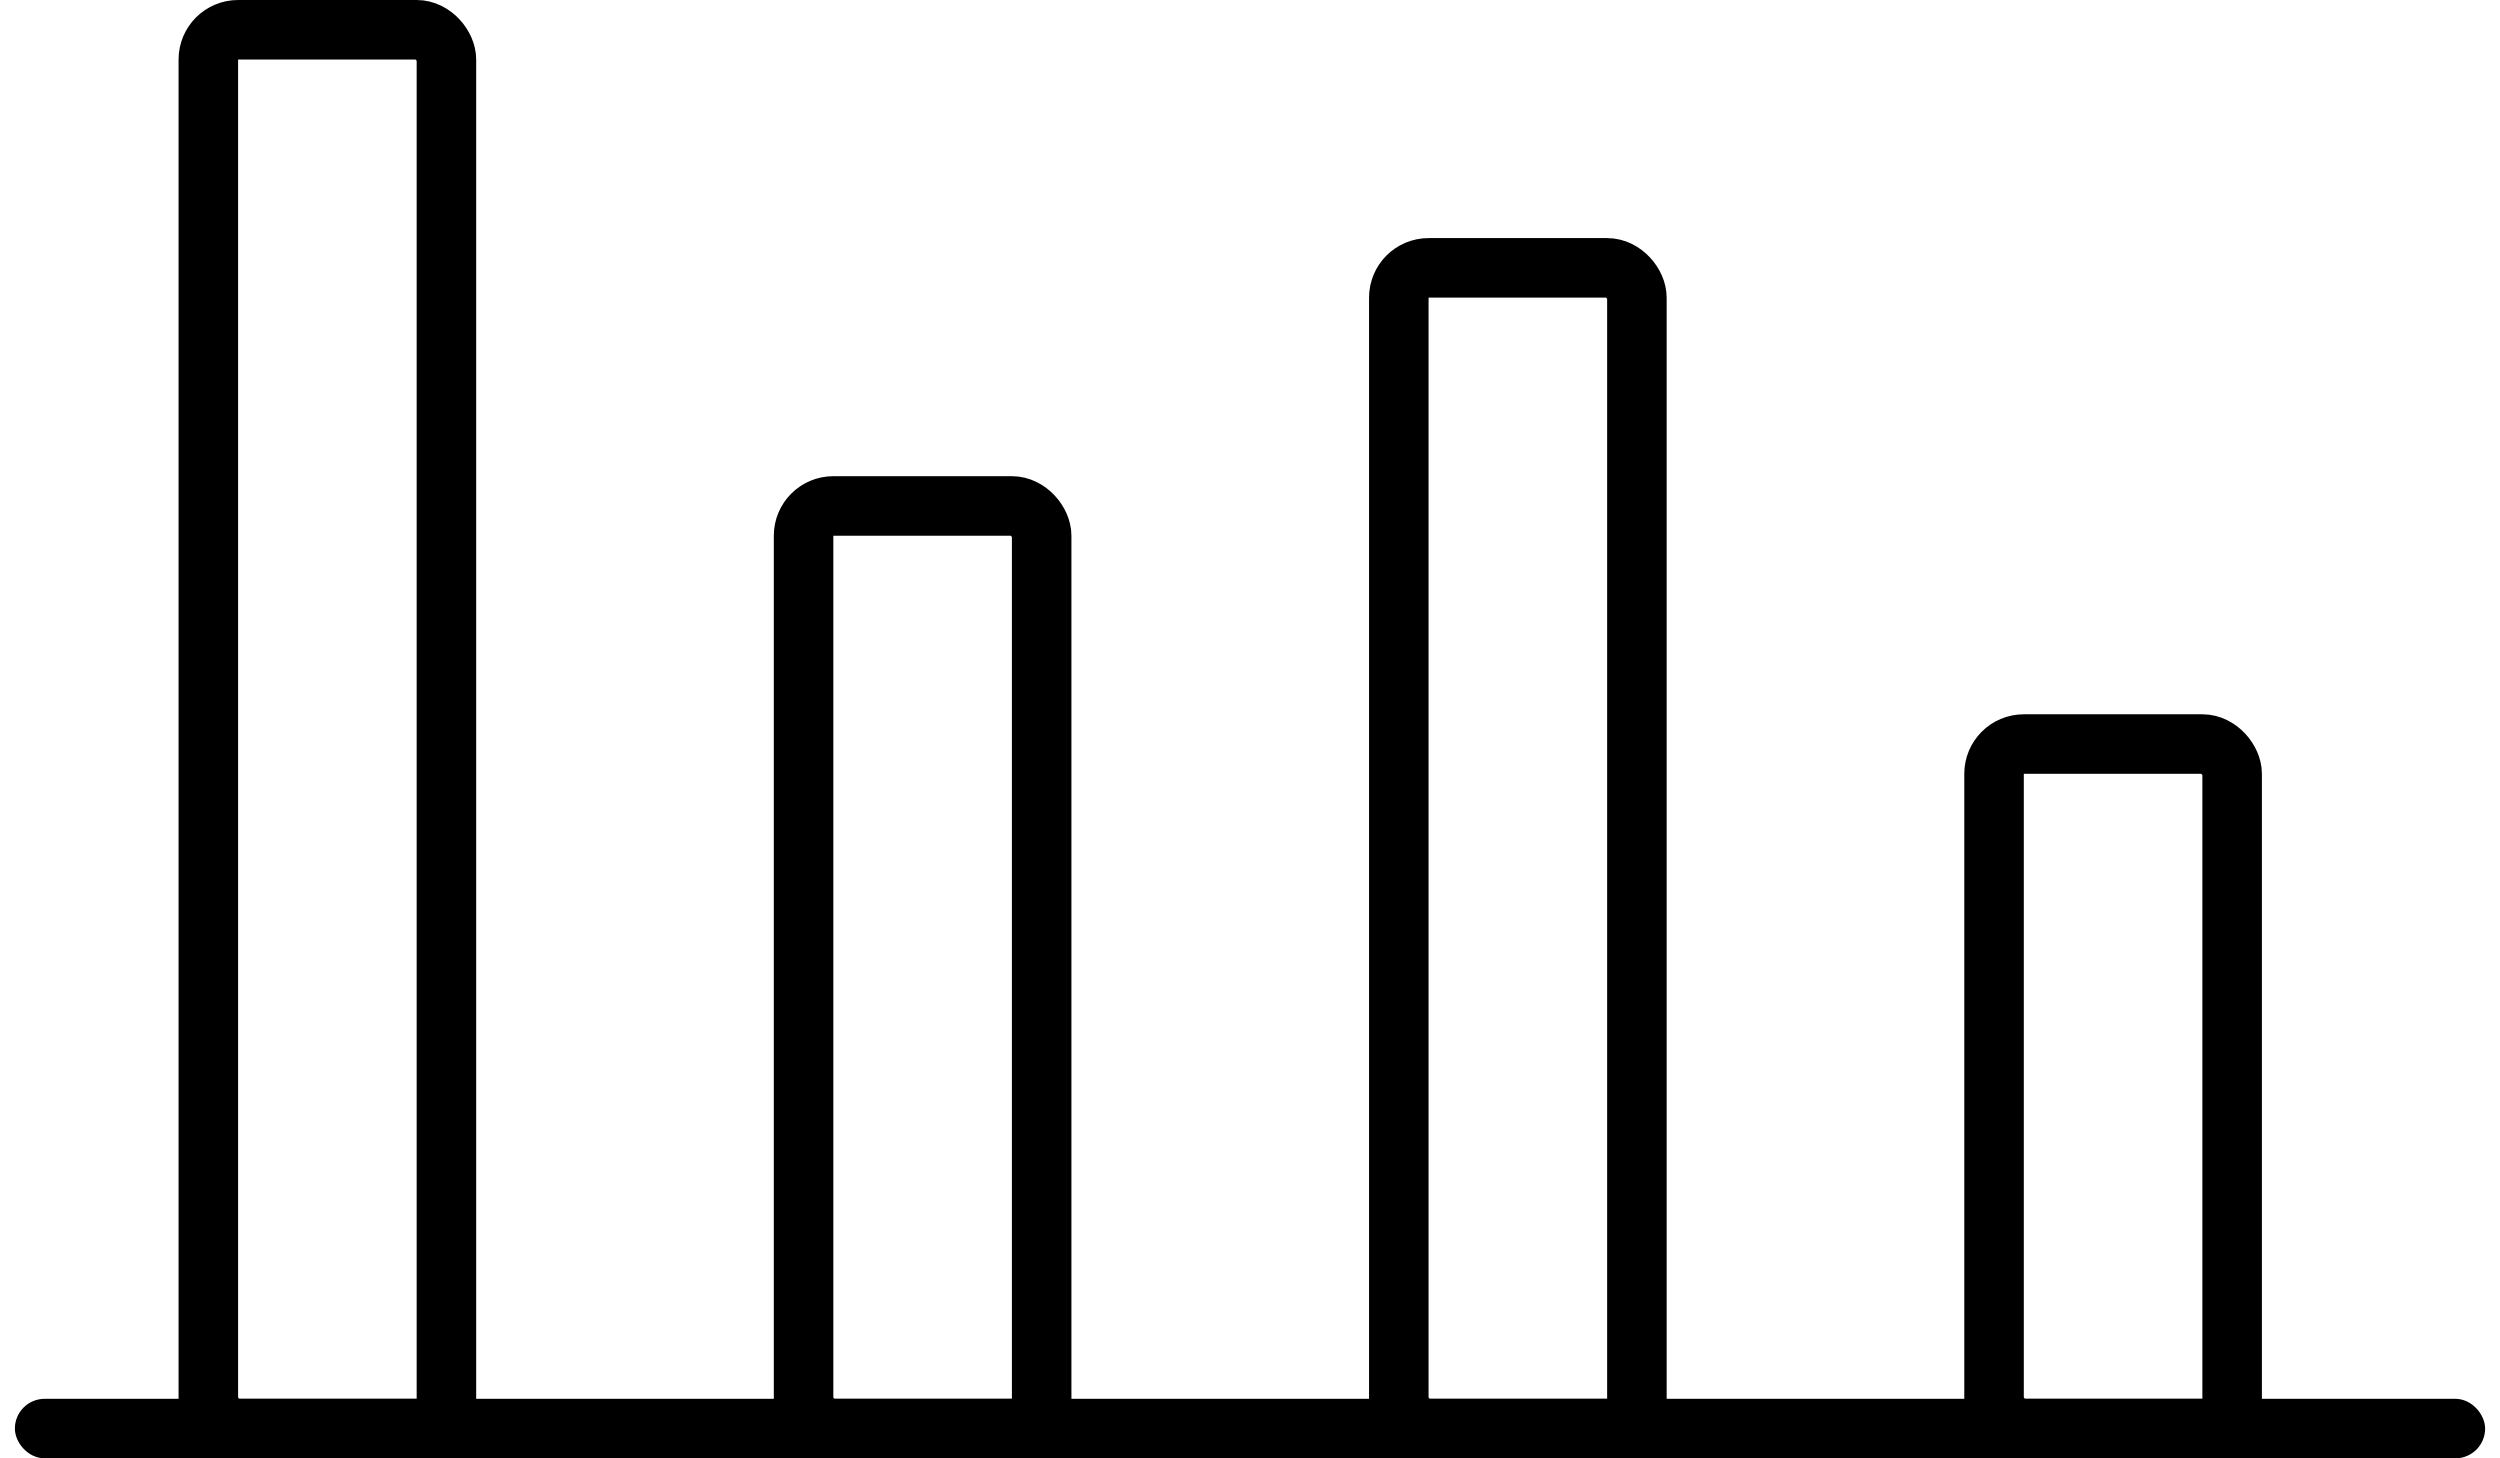 <svg width="84" height="49" viewBox="0 0 84 49" fill="none" xmlns="http://www.w3.org/2000/svg">
<g id="Graphic">
<rect id="Rectangle 39485" x="7" y="1" width="8" height="47" rx="1" stroke="currentColor" stroke-width="2"/>
<rect id="Rectangle 39486" x="27" y="17" width="8" height="31" rx="1" stroke="currentColor" stroke-width="2"/>
<rect id="Rectangle 39487" x="47" y="9" width="8" height="39" rx="1" stroke="currentColor" stroke-width="2"/>
<rect id="Rectangle 39488" x="67" y="25" width="8" height="23" rx="1" stroke="currentColor" stroke-width="2"/>
<rect id="Rectangle 39489" x="0.75" y="47.25" width="82.5" height="1.5" rx="0.75" fill="currentColor" stroke="currentColor" stroke-width="0.5"/>
</g>
</svg>
